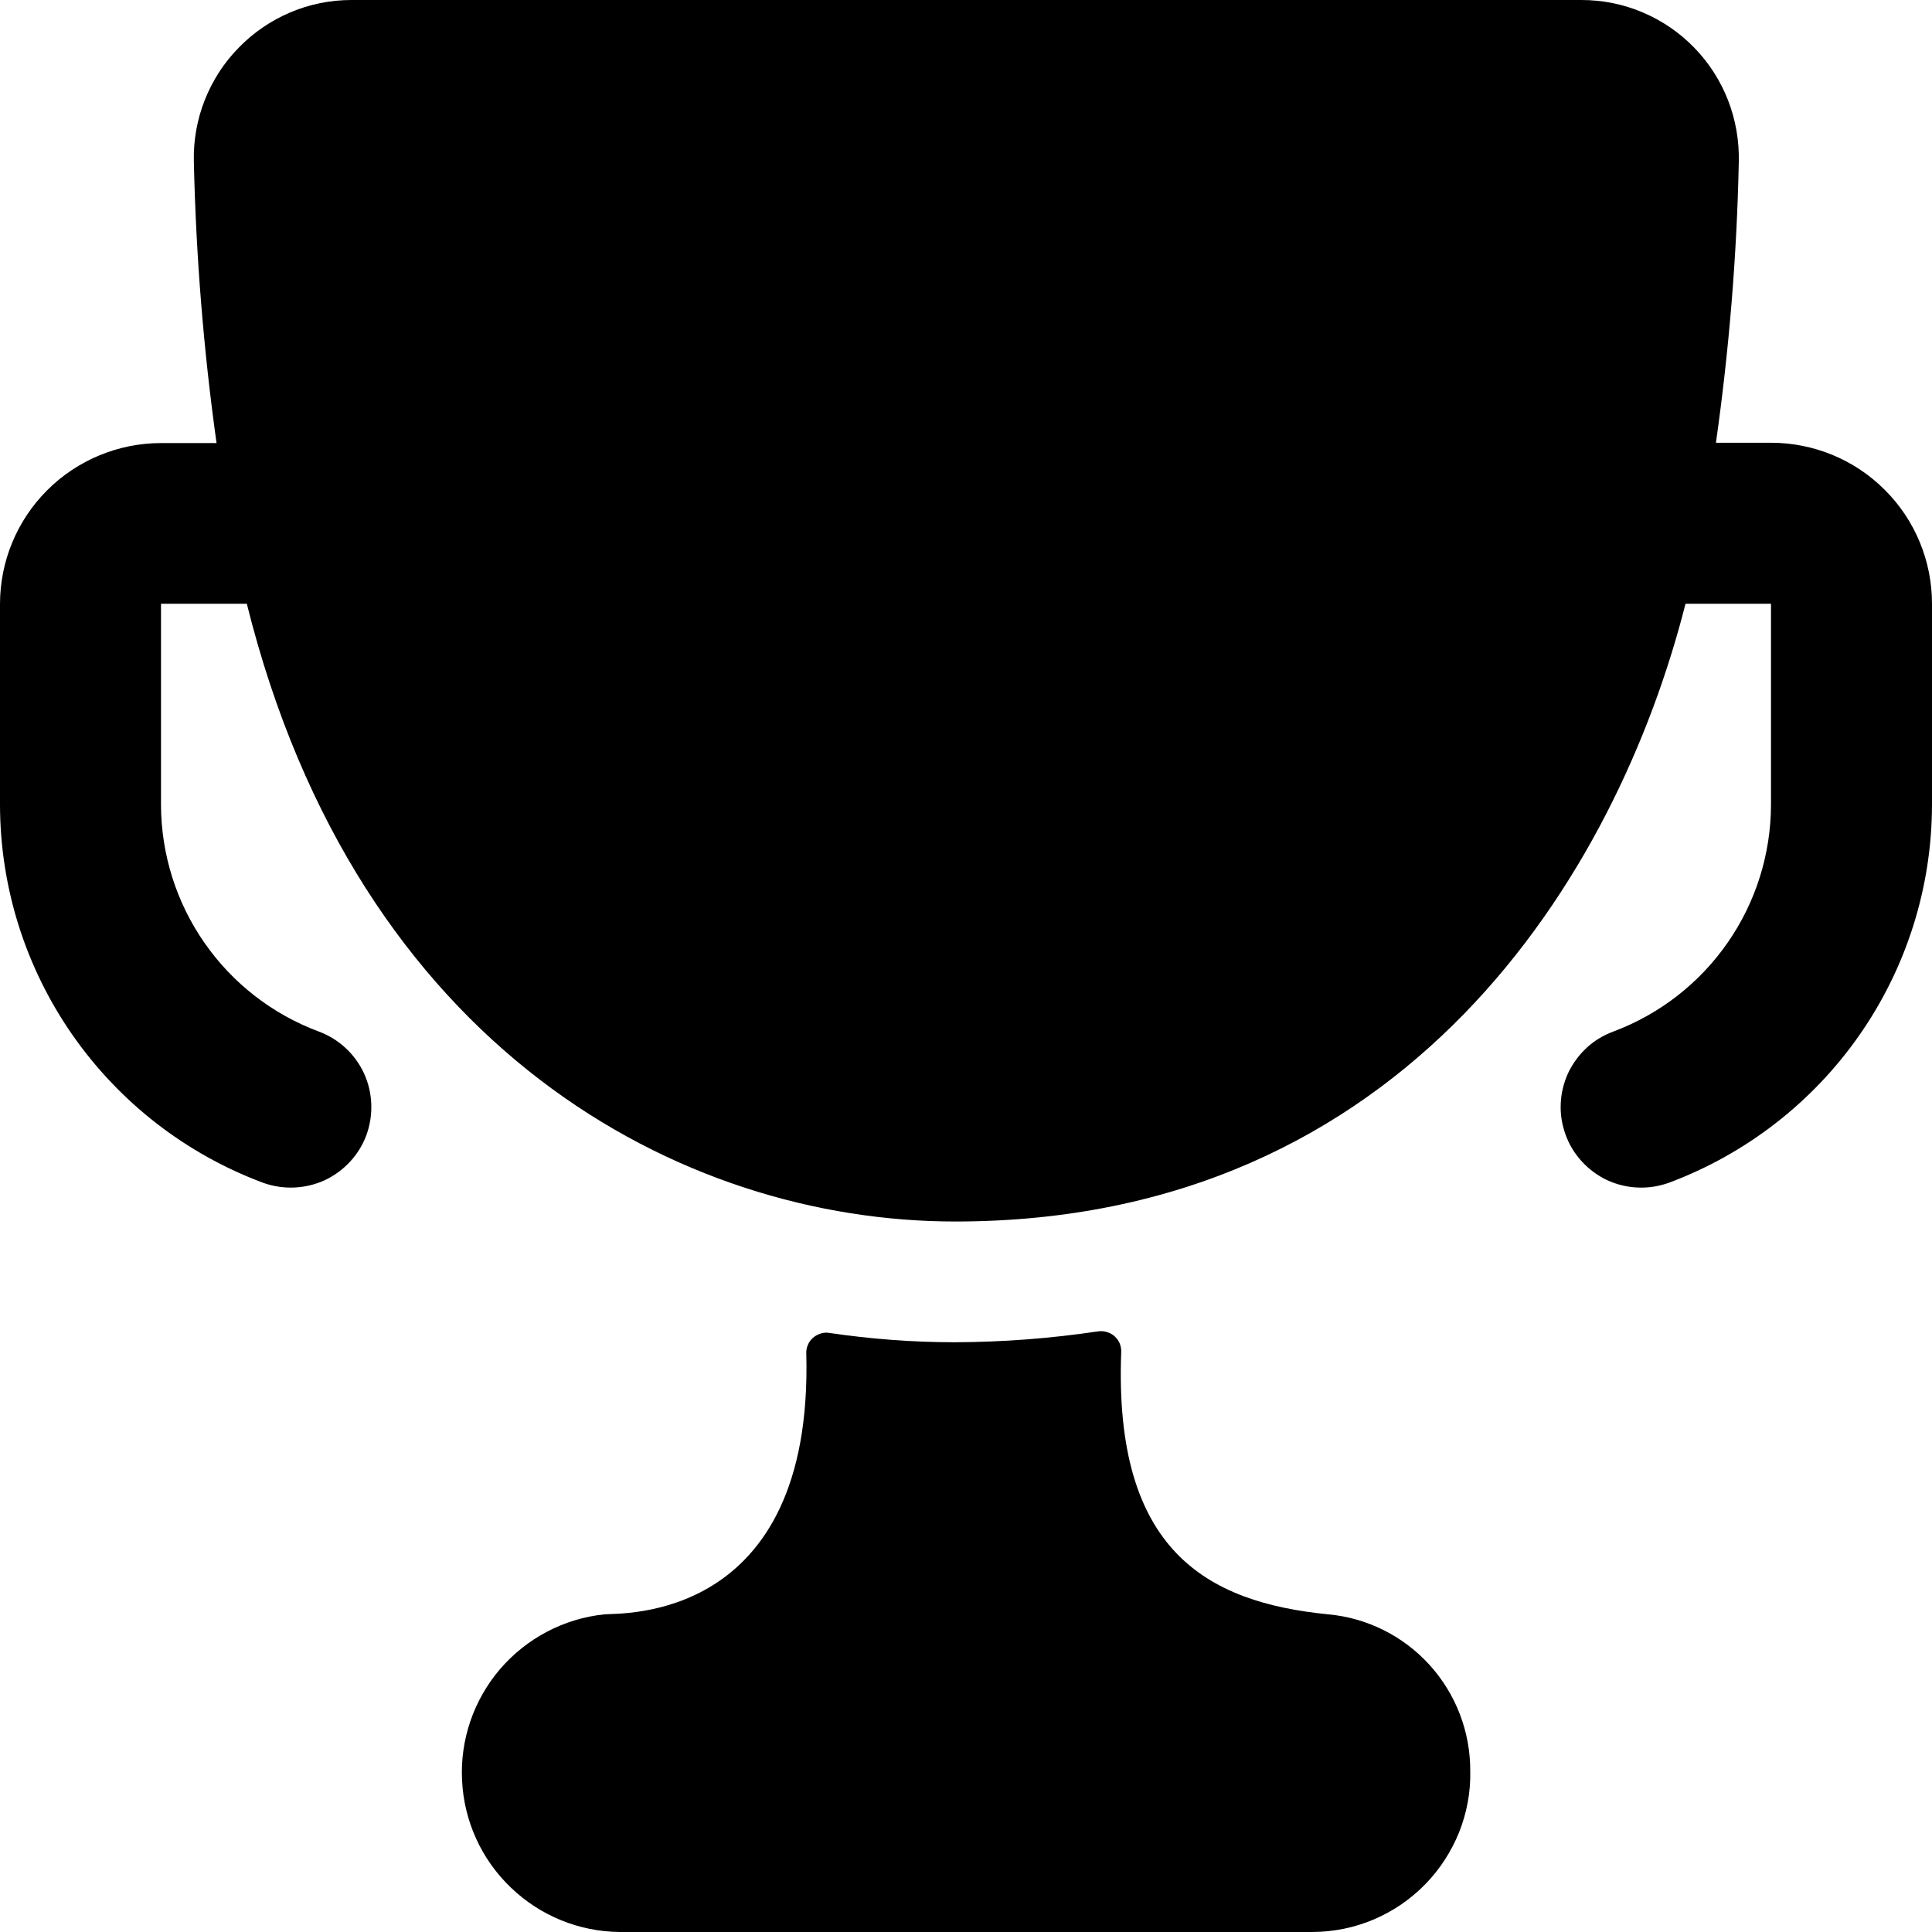 <svg viewBox="0 0 12 12" fill="currentColor" xmlns="http://www.w3.org/2000/svg" >
<path d="M11 2.75H10.658C10.74 2.171 10.788 1.588 10.8 1.004C10.803 0.873 10.78 0.743 10.733 0.622C10.685 0.5 10.614 0.389 10.523 0.296C10.432 0.202 10.323 0.128 10.203 0.077C10.083 0.026 9.954 0 9.823 0L2.183 0C2.052 0 1.923 0.026 1.803 0.077C1.683 0.128 1.574 0.202 1.483 0.296C1.391 0.389 1.32 0.5 1.272 0.621C1.224 0.742 1.201 0.872 1.204 1.002C1.217 1.588 1.264 2.172 1.345 2.752H1C0.735 2.752 0.48 2.858 0.293 3.045C0.105 3.233 0 3.487 0 3.752L0 5C0.001 5.511 0.158 6.009 0.45 6.428C0.742 6.847 1.154 7.167 1.633 7.346C1.757 7.391 1.895 7.386 2.016 7.331C2.136 7.275 2.23 7.174 2.276 7.05C2.321 6.925 2.316 6.787 2.261 6.667C2.205 6.546 2.104 6.453 1.98 6.407C1.693 6.3 1.445 6.108 1.27 5.856C1.095 5.605 1.001 5.306 1 5V3.75H1.533C2.221 6.514 4.228 7.587 5.933 7.587C8.738 7.587 10.044 5.427 10.469 3.75H11V5C10.999 5.306 10.905 5.605 10.73 5.856C10.555 6.108 10.307 6.3 10.021 6.407C9.959 6.43 9.902 6.464 9.854 6.509C9.806 6.554 9.767 6.607 9.739 6.667C9.712 6.727 9.696 6.791 9.694 6.857C9.691 6.922 9.702 6.988 9.725 7.05C9.747 7.111 9.782 7.168 9.827 7.216C9.871 7.264 9.925 7.303 9.984 7.331C10.044 7.358 10.109 7.374 10.174 7.376C10.24 7.379 10.305 7.368 10.367 7.346C10.845 7.167 11.258 6.847 11.55 6.428C11.842 6.009 11.999 5.511 12 5V3.75C12 3.485 11.895 3.23 11.707 3.043C11.52 2.855 11.265 2.75 11 2.75Z"/>
<path d="M5.931 8.337C5.67 8.337 5.409 8.317 5.151 8.279C5.133 8.276 5.115 8.277 5.097 8.283C5.08 8.288 5.064 8.297 5.05 8.309C5.036 8.321 5.025 8.336 5.018 8.353C5.011 8.369 5.007 8.387 5.008 8.406C5.053 10.087 3.846 10.017 3.754 10.027C3.503 10.053 3.271 10.175 3.106 10.367C2.942 10.559 2.857 10.806 2.87 11.059C2.882 11.311 2.99 11.549 3.173 11.724C3.355 11.899 3.597 11.998 3.85 12H8.154C8.285 11.999 8.413 11.973 8.533 11.922C8.653 11.871 8.761 11.797 8.852 11.704C8.943 11.611 9.014 11.501 9.063 11.38C9.111 11.259 9.135 11.13 9.132 11C9.133 10.757 9.043 10.522 8.88 10.342C8.717 10.162 8.492 10.049 8.25 10.027C7.491 9.952 6.918 9.627 6.964 8.4C6.965 8.381 6.962 8.363 6.955 8.345C6.948 8.328 6.937 8.313 6.923 8.3C6.91 8.288 6.894 8.279 6.876 8.274C6.859 8.268 6.841 8.267 6.823 8.269C6.528 8.313 6.23 8.336 5.931 8.337Z"/>
</svg>
